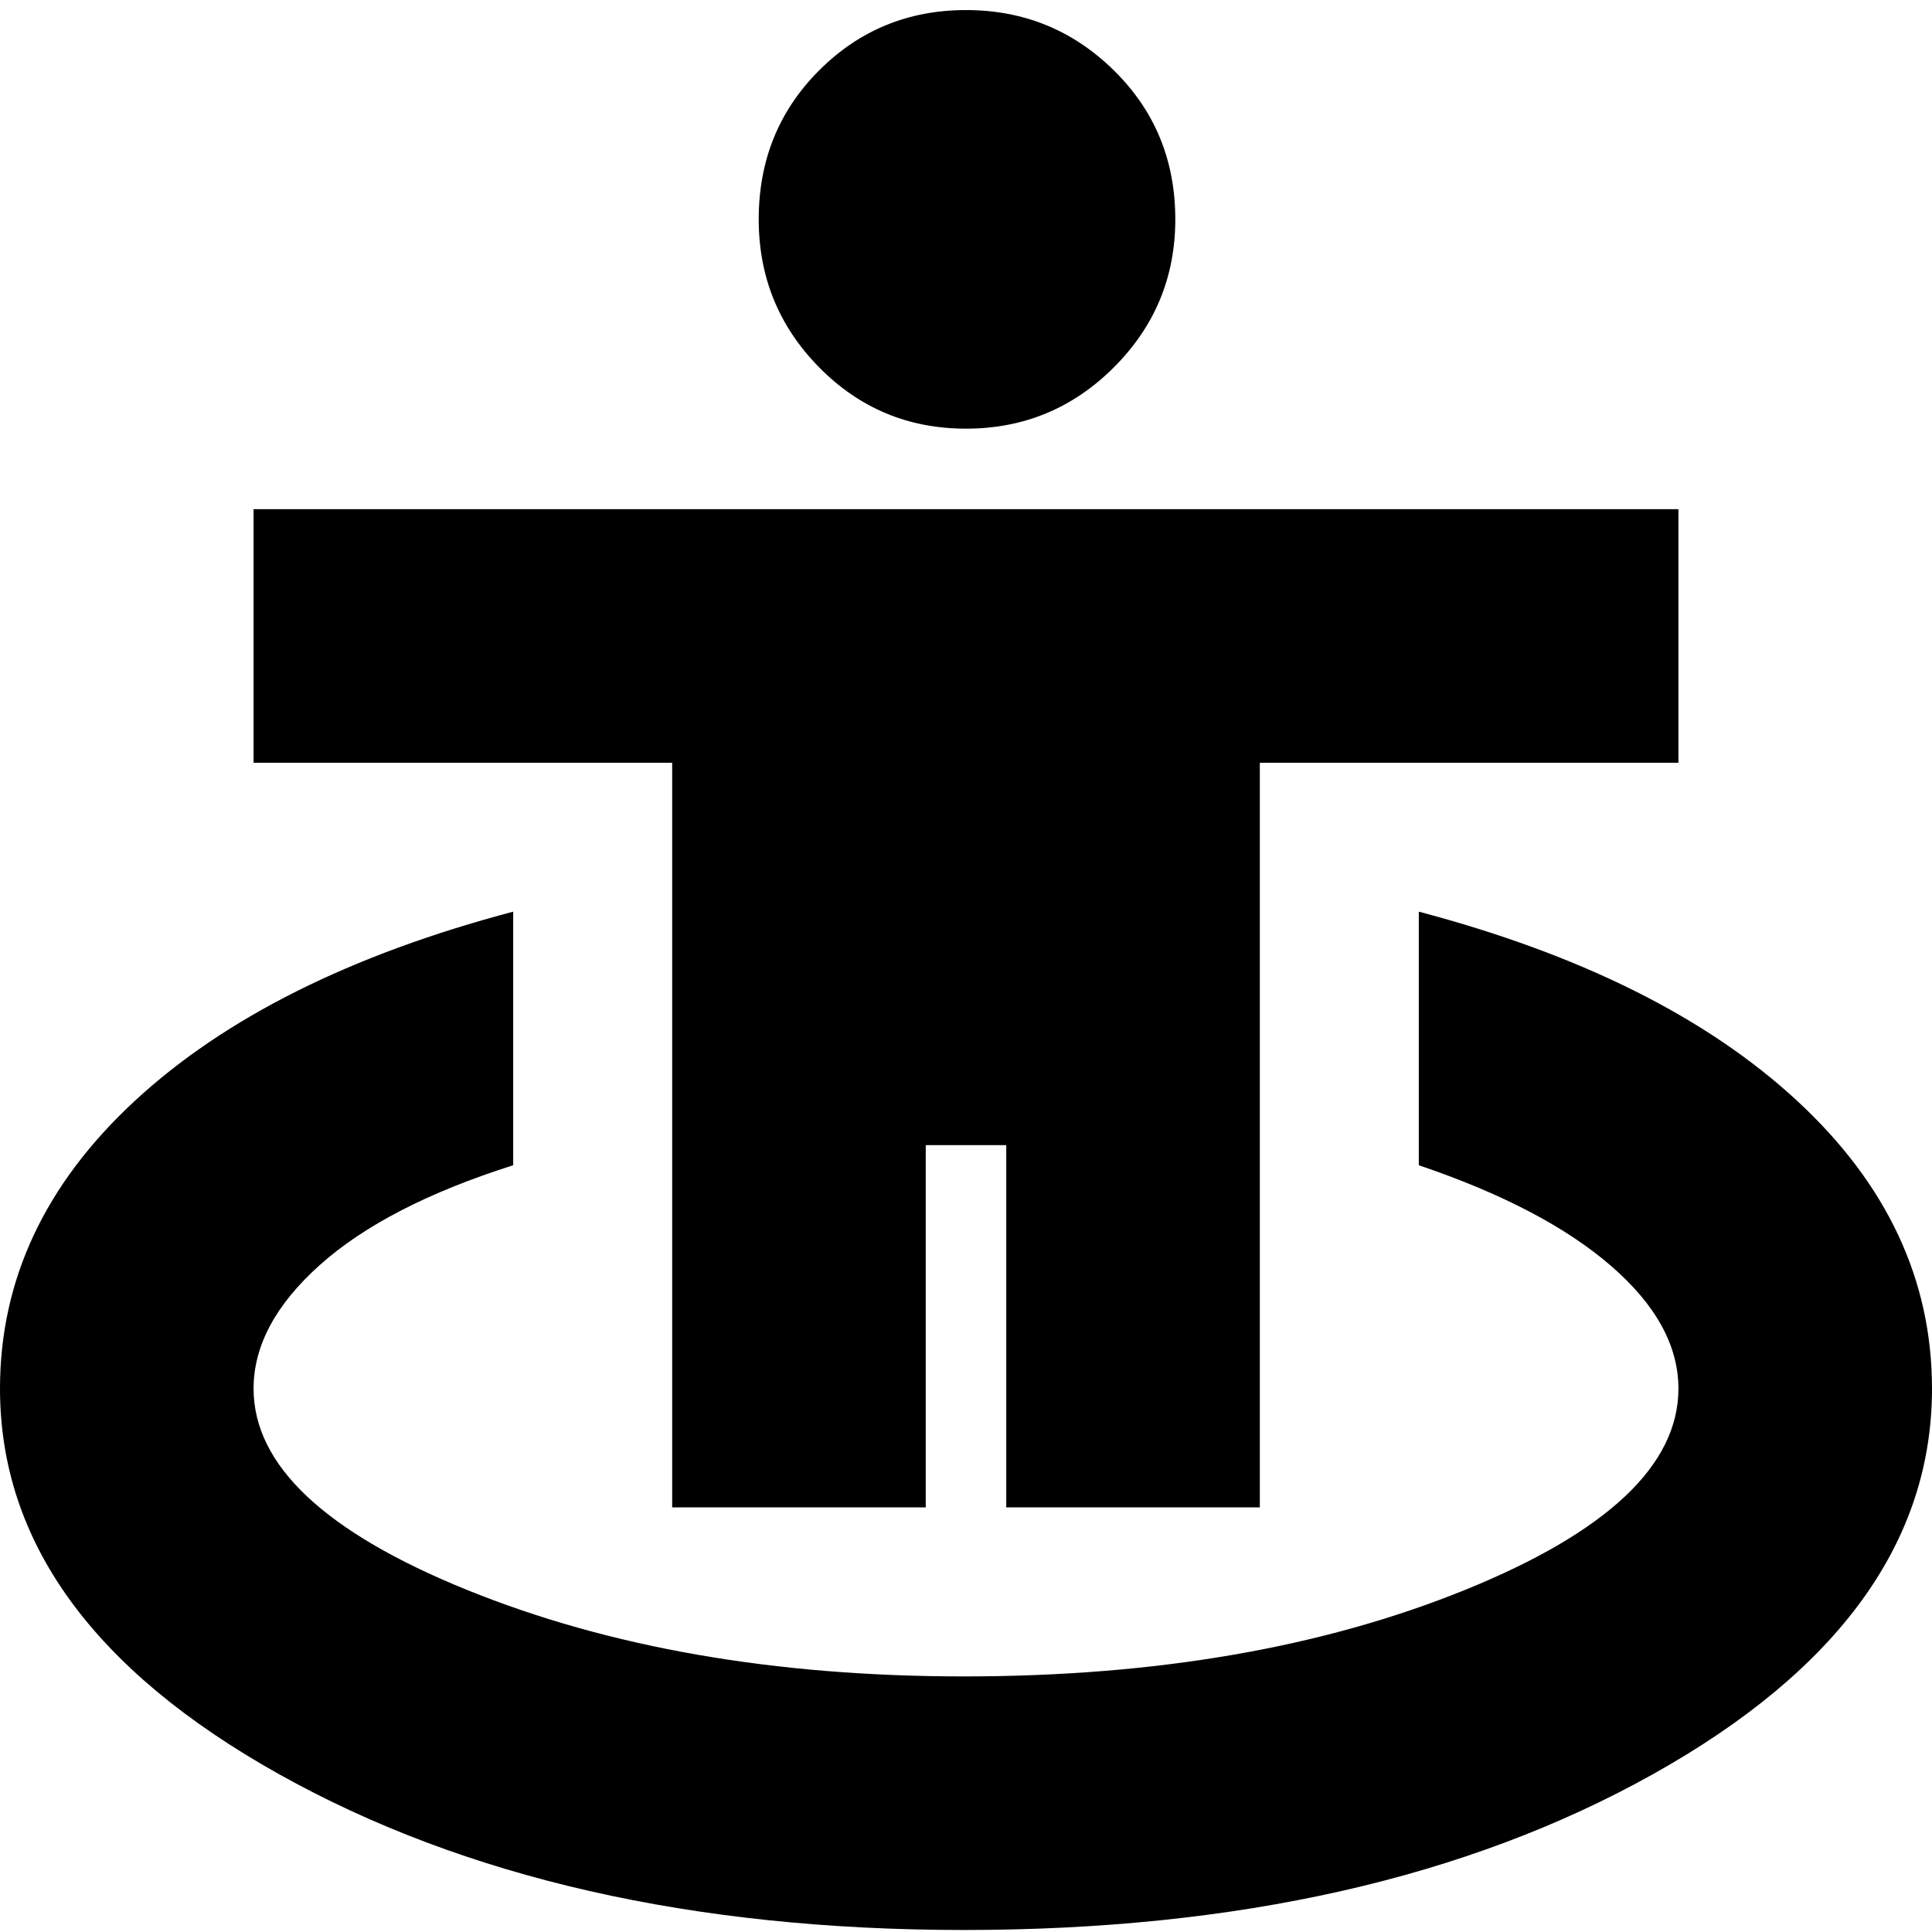 <svg xmlns="http://www.w3.org/2000/svg" height="24" viewBox="0 -960 960 960" width="24"><path d="M479-1Q277-1 138.5-78.5T0-270q0-81 67-143t188-94v126q-63 20-96 49.5T126-270q0 57 106 100t247 43q143 0 249-43t106-100q0-32-33.5-61T705-381v-126q121 32 188 94t67 143q0 114-138.5 191.5T479-1ZM334-211v-370H126v-126h708v126H626v370H500v-180h-40v180H334Zm146-536q-43 0-73-30.5T377-851q0-44 30-74t73-30q43 0 73.5 30t30.5 74q0 43-30.5 73.5T480-747Z"/></svg>